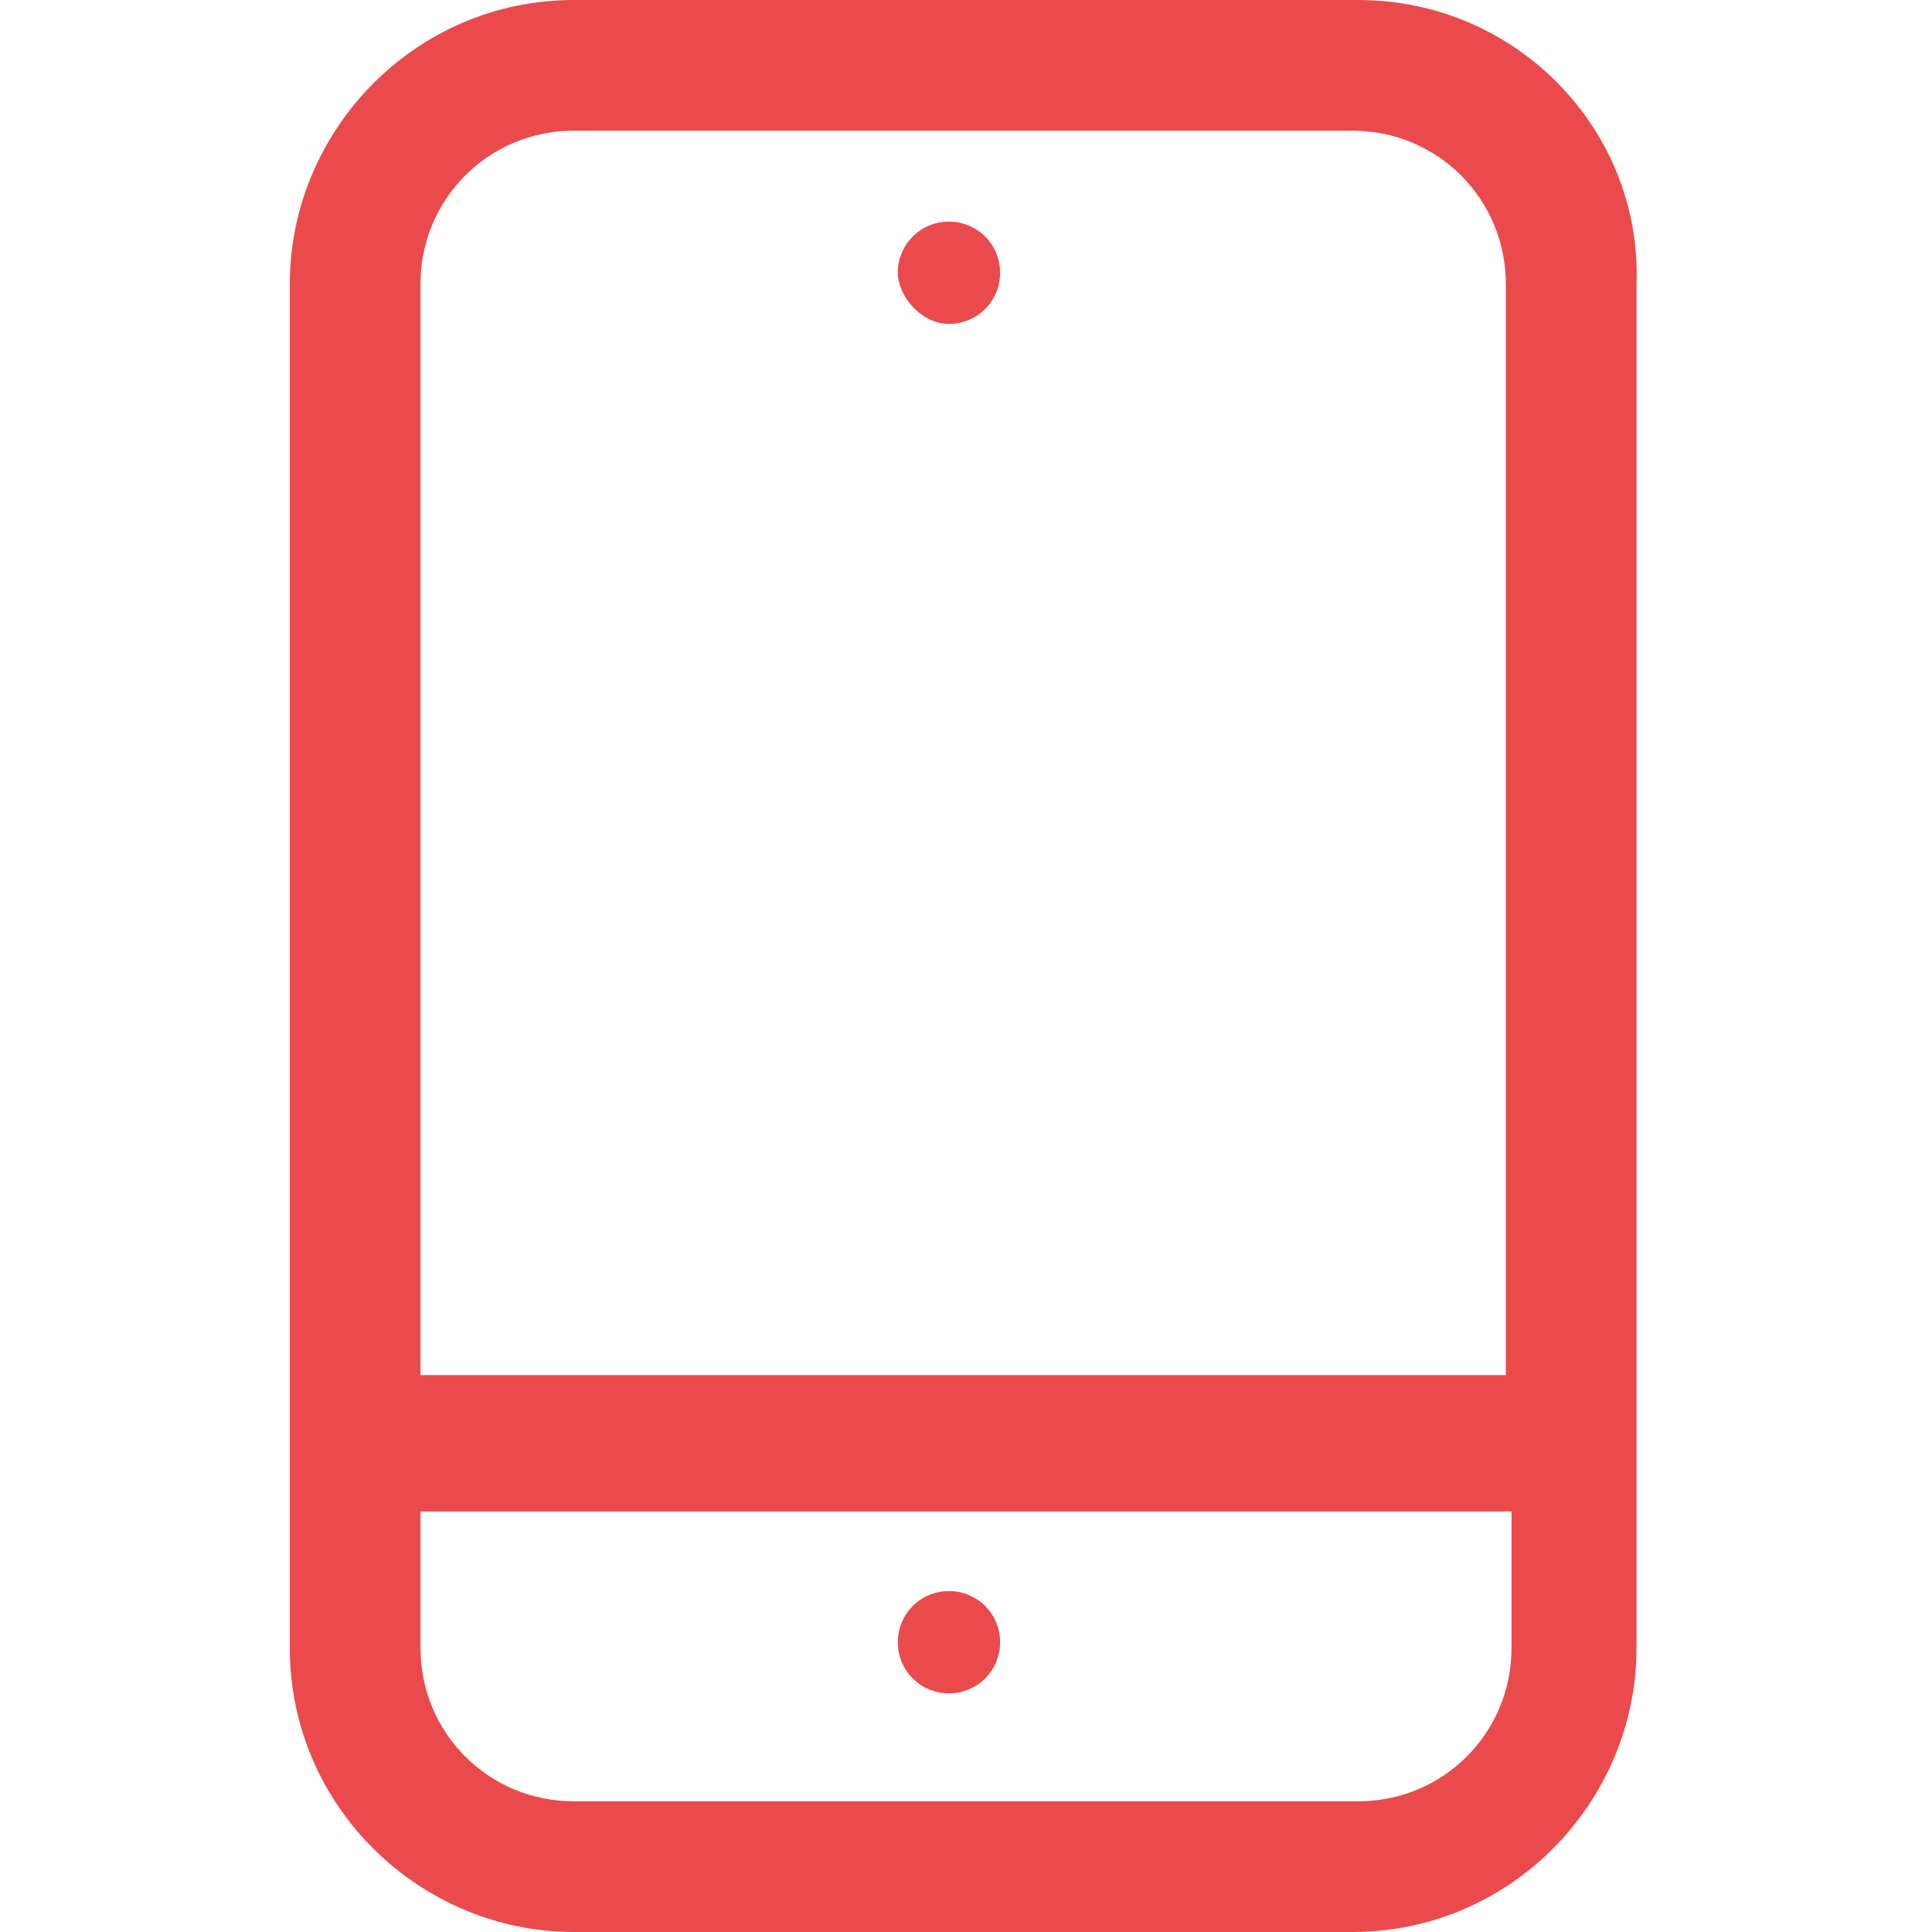 <?xml version="1.0" encoding="utf-8"?>
<!-- Generator: Adobe Illustrator 26.3.1, SVG Export Plug-In . SVG Version: 6.00 Build 0)  -->
<svg version="1.1" id="Capa_1" xmlns="http://www.w3.org/2000/svg" xmlns:xlink="http://www.w3.org/1999/xlink" x="0px" y="0px"
	 viewBox="0 0 34 34" style="enable-background:new 0 0 34 34;" xml:space="preserve">
<style type="text/css">
	.st0{display:none;}
	.st1{display:inline;}
	.st2{fill:#EB4A4C;}
	.st3{display:none;fill:#EB4A4C;}
</style>
<g class="st0">
	<g class="st1">
		<path class="st2" d="M17,33.9L17,33.9c-0.3,0-0.6-0.1-0.9-0.4C15.6,33,3.9,20.2,3.9,13.3C3.9,6,9.8,0.1,17,0.1S30.1,6,30.1,13.3
			c0,7-11.8,19.7-12.3,20.3C17.6,33.7,17.3,33.9,17,33.9z M17,2.5c-5.9,0-10.8,4.8-10.8,10.8c0,4.6,7.1,13.6,10.8,17.7
			c3.7-4.1,10.8-13.1,10.8-17.7C27.8,7.3,22.9,2.5,17,2.5z"/>
	</g>
	<g class="st1">
		<path class="st2" d="M17,18.6c-3.3,0-5.9-2.6-5.9-5.9c0-3.3,2.6-5.9,5.9-5.9c3.3,0,5.9,2.6,5.9,5.9C22.9,15.9,20.3,18.6,17,18.6z
			 M17,9.1c-2,0-3.6,1.6-3.6,3.6c0,2,1.6,3.6,3.6,3.6c2,0,3.6-1.6,3.6-3.6C20.6,10.7,19,9.1,17,9.1z"/>
	</g>
</g>
<path class="st3" d="M29.1,6.9H4.9C2.2,6.9,0,9.1,0,11.8v16.9c0,2.7,2.2,4.9,4.9,4.9h24.2c2.7,0,4.9-2.2,4.9-4.9V11.8
	C34,9.1,31.8,6.9,29.1,6.9z M29.1,9.3c0.2,0,0.4,0,0.6,0.1L19.5,20.9C18.9,21.6,18,22,17,22c-0.9,0-1.8-0.4-2.5-1.1L4.3,9.3
	c0.2,0,0.4-0.1,0.6-0.1H29.1z M31.7,28.7c0,1.4-1.1,2.6-2.6,2.6H4.9c-1.4,0-2.6-1.1-2.6-2.6V11.8c0-0.3,0.1-0.7,0.2-1l10.2,11.6
	c1.1,1.2,2.6,1.9,4.2,1.9c1.6,0,3.2-0.7,4.2-1.9l10.2-11.6c0.1,0.3,0.2,0.6,0.2,1V28.7z"/>
<g>
	<path class="st2" d="M23.9,0H10.1c-2.8,0-5,2.3-5,5V29c0,2.8,2.3,5,5,5h13.7c2.8,0,5-2.3,5-5V5C28.9,2.3,26.7,0,23.9,0z M10.1,2.3
		h13.7c1.5,0,2.7,1.2,2.7,2.7v19.2H7.4V5C7.4,3.5,8.6,2.3,10.1,2.3z M23.9,31.7H10.1c-1.5,0-2.7-1.2-2.7-2.7v-2.4h19.2V29
		C26.6,30.5,25.4,31.7,23.9,31.7z"/>
	<path class="st2" d="M16.7,5.7c0.5,0,0.9-0.4,0.9-0.9c0-0.5-0.4-0.9-0.9-0.9c-0.5,0-0.9,0.4-0.9,0.9C15.8,5.2,16.2,5.7,16.7,5.7z"
		/>
	<path class="st2" d="M16.7,28c-0.5,0-0.9,0.4-0.9,0.9c0,0.5,0.4,0.9,0.9,0.9c0.5,0,0.9-0.4,0.9-0.9C17.6,28.4,17.2,28,16.7,28z"/>
</g>
</svg>
